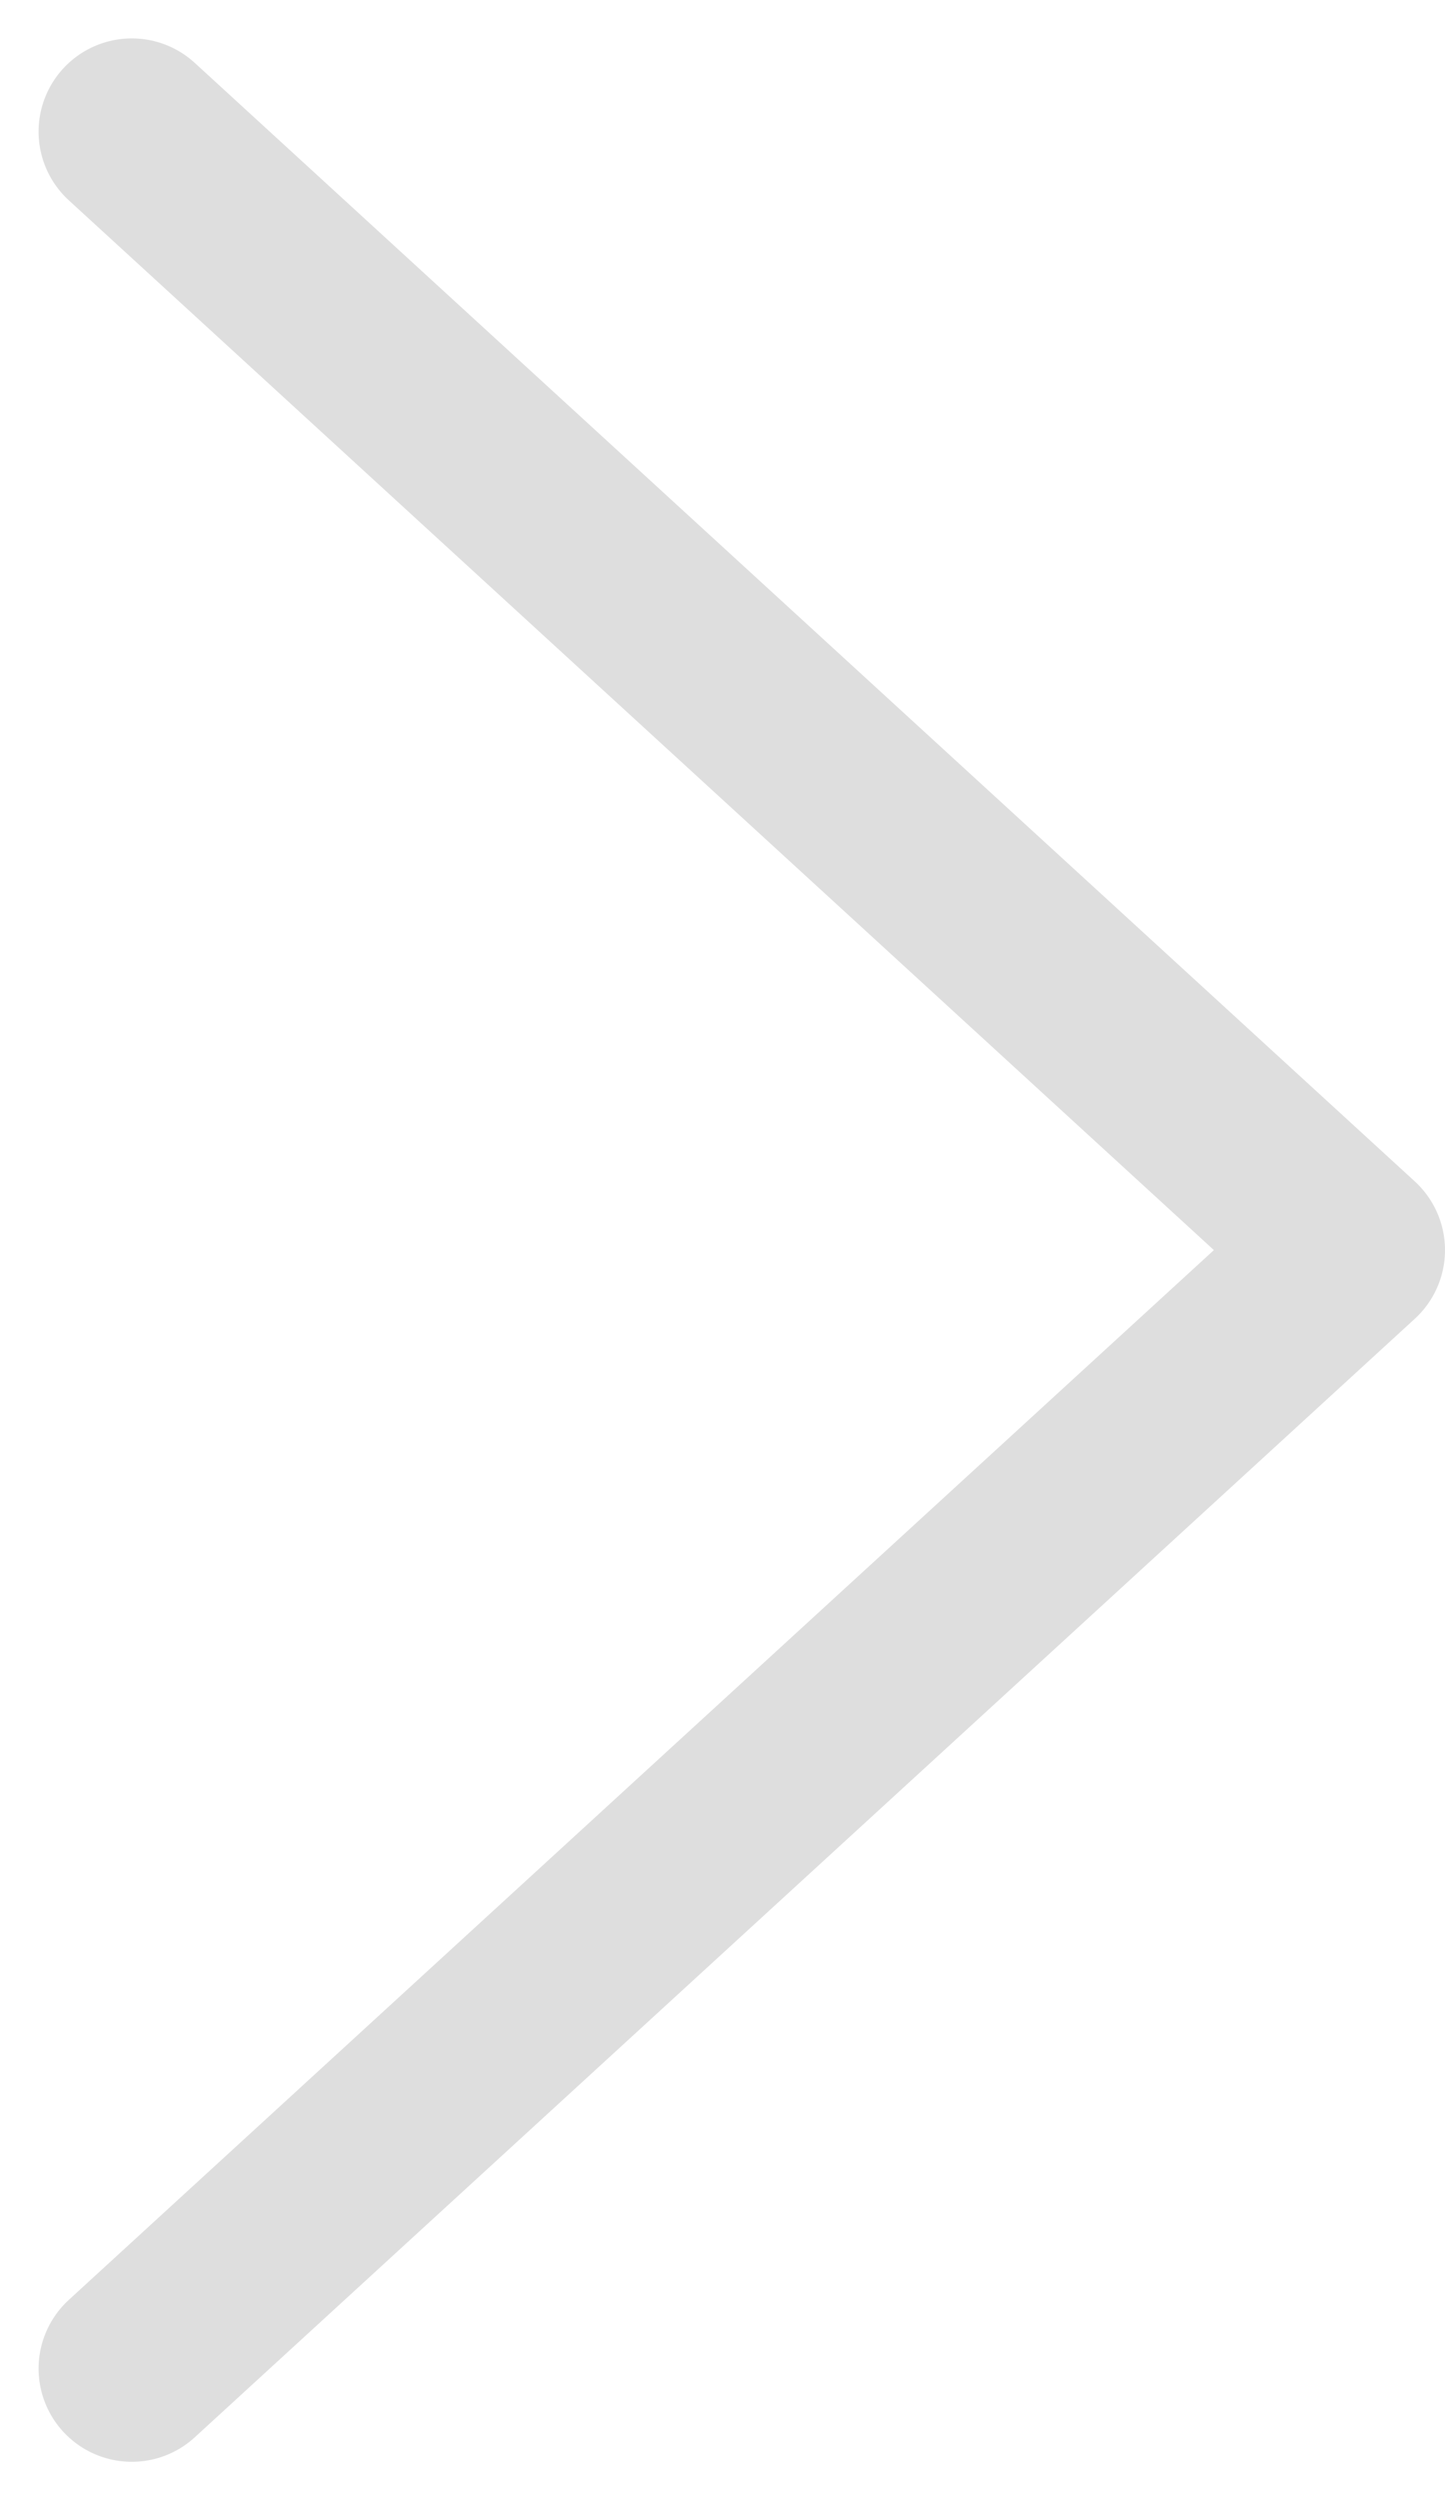 <svg xmlns="http://www.w3.org/2000/svg" width="7.752" height="13.412" viewBox="0 0 7.752 13.412"><defs><style>.a{fill:none;stroke:#dedede;stroke-linecap:round;stroke-linejoin:round;}</style></defs><path class="a" d="M3.5.5l6.545,6L3.5,12.5" transform="translate(-2.793 0.206)"/></svg>